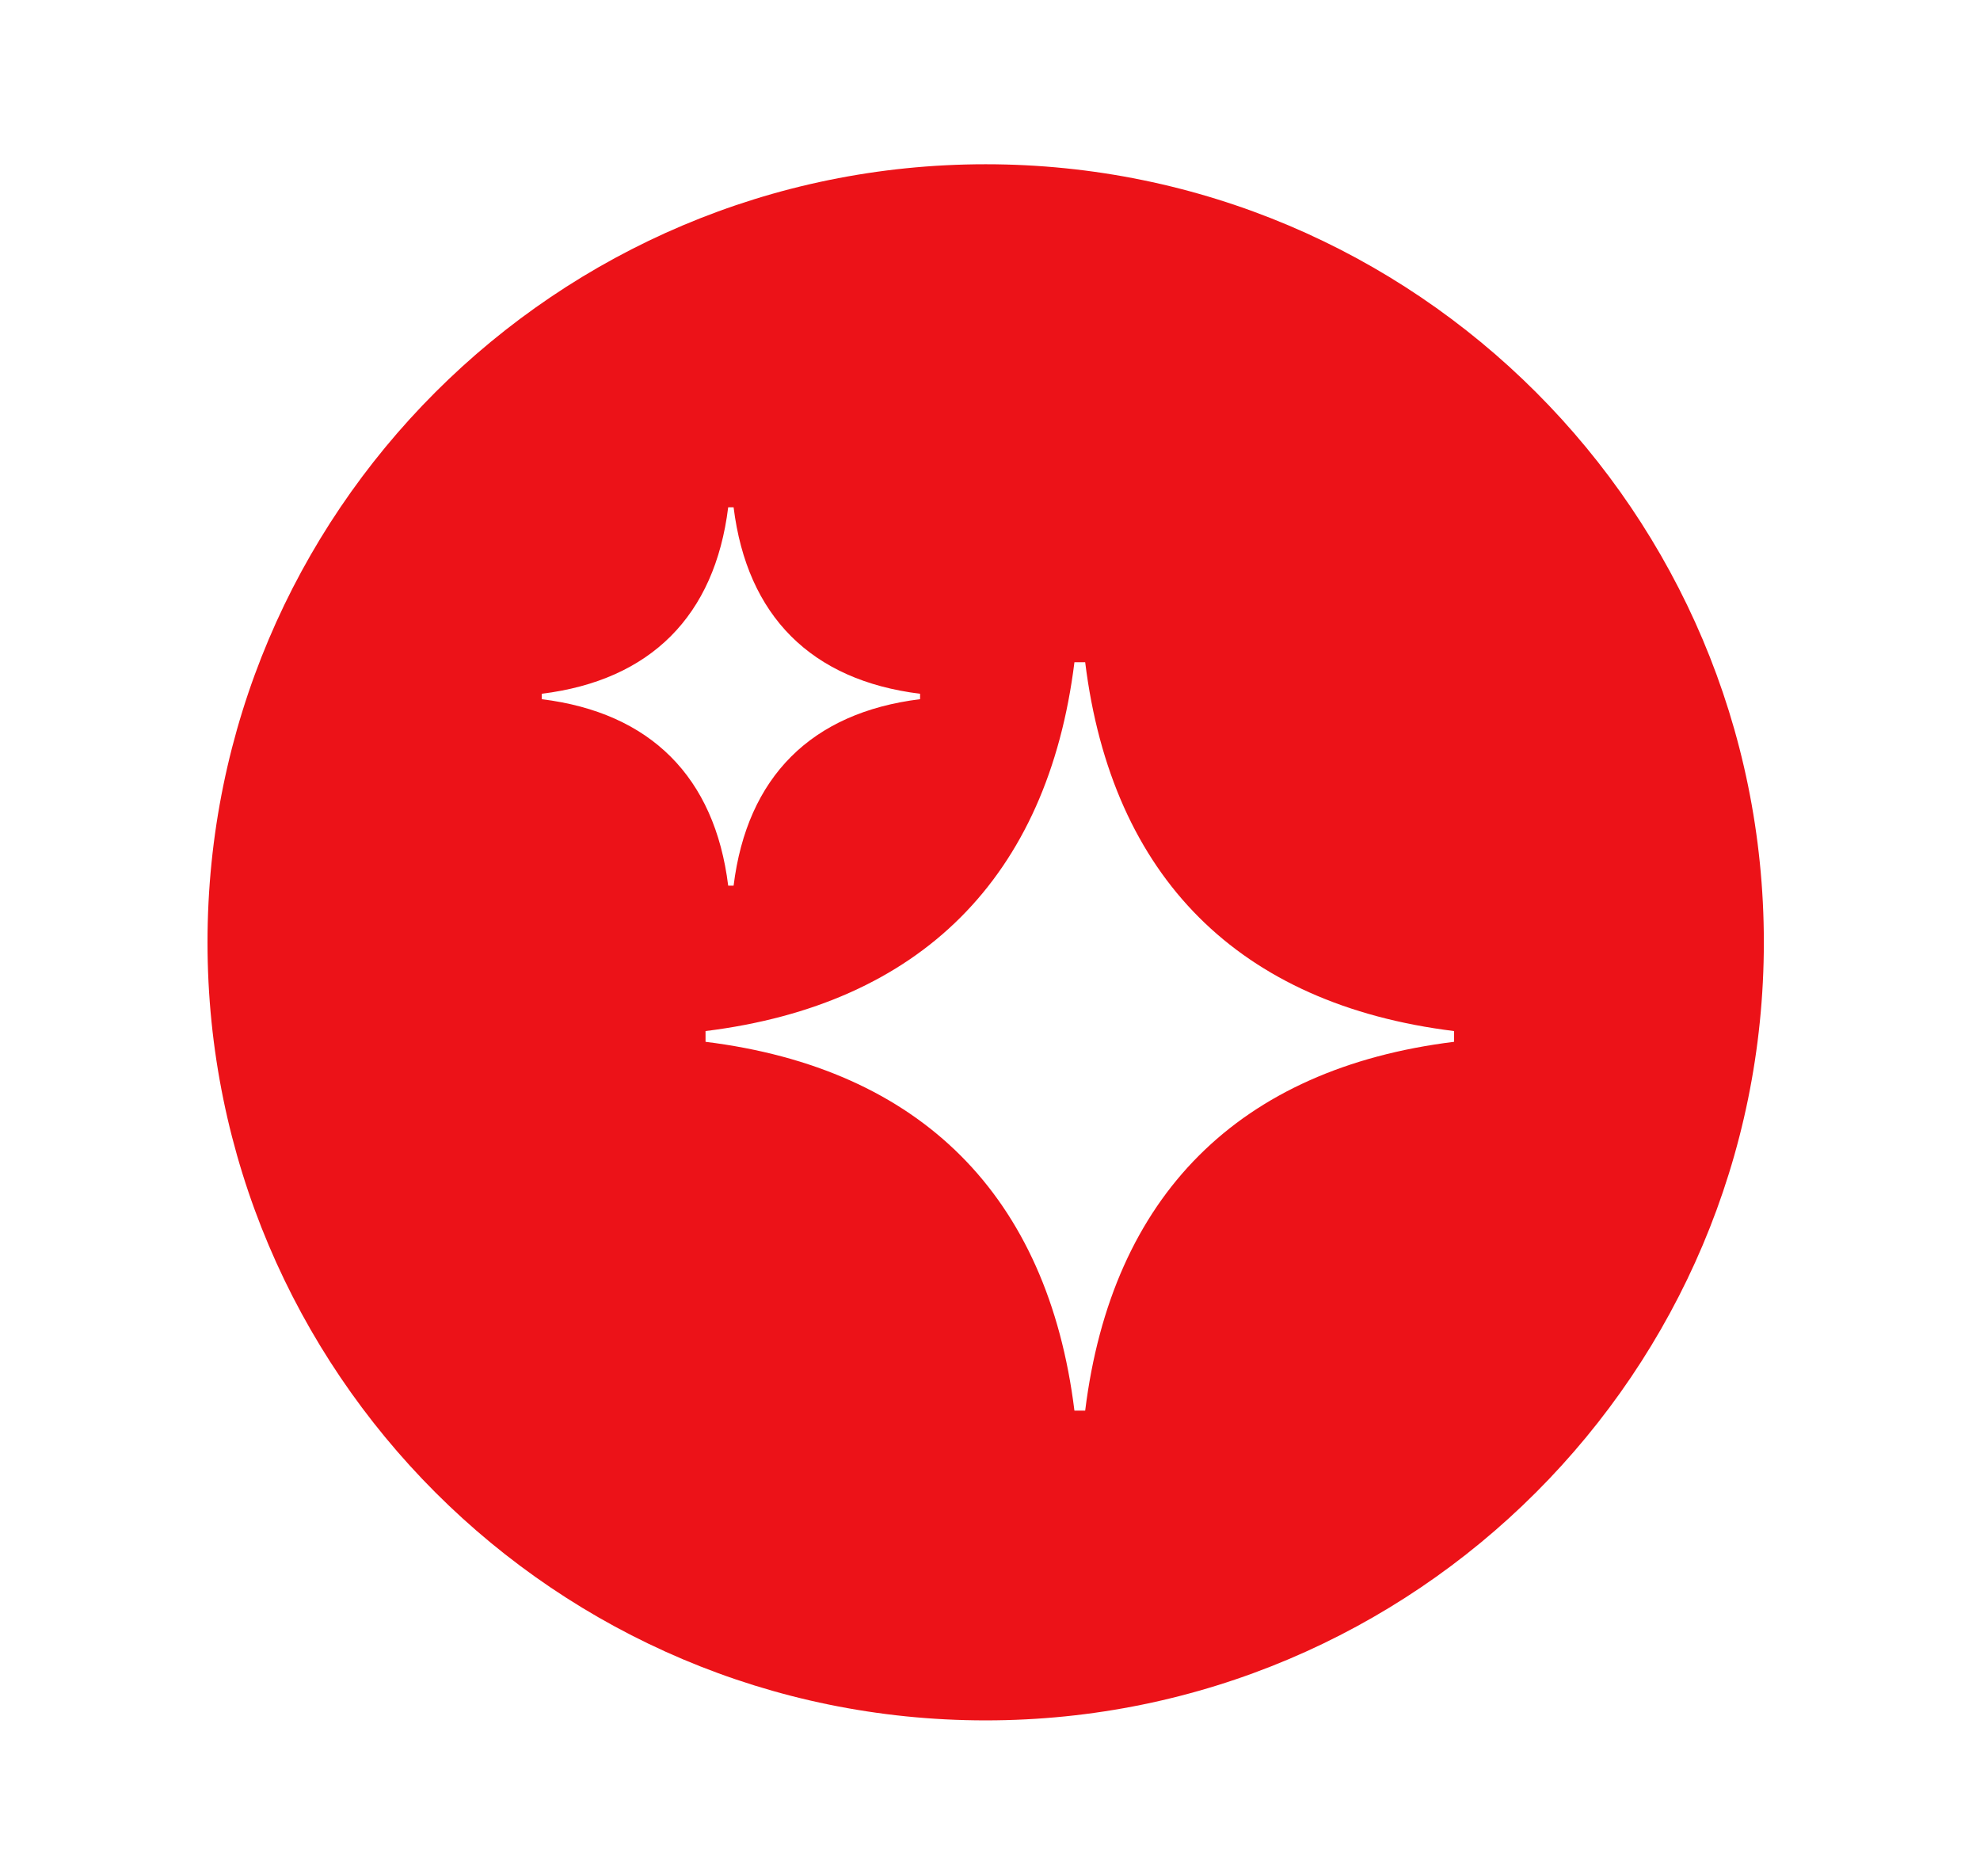 <svg width="229" height="217" viewBox="0 0 229 217" fill="none" xmlns="http://www.w3.org/2000/svg">
<path d="M114 19C64.292 19 24 59.3 24 109C24 158.7 64.292 199 114 199C163.708 199 204 158.7 204 109C204 59.3 163.708 19 114 19ZM62.653 80.876V80.249C75.232 78.692 82.663 71.262 84.22 58.682H84.846C86.403 71.262 93.833 78.692 106.413 80.249V80.876C93.833 82.433 86.403 89.863 84.846 102.443H84.22C82.663 89.863 75.232 82.433 62.653 80.876ZM168.173 120.508C143.294 123.589 128.589 138.294 125.508 163.173H124.265C121.184 138.294 106.479 123.598 81.6 120.508V119.265C106.479 116.184 121.175 101.479 124.265 76.6H125.508C128.589 101.479 143.294 116.184 168.173 119.265V120.508Z" fill="#EC1218"/>
</svg>

